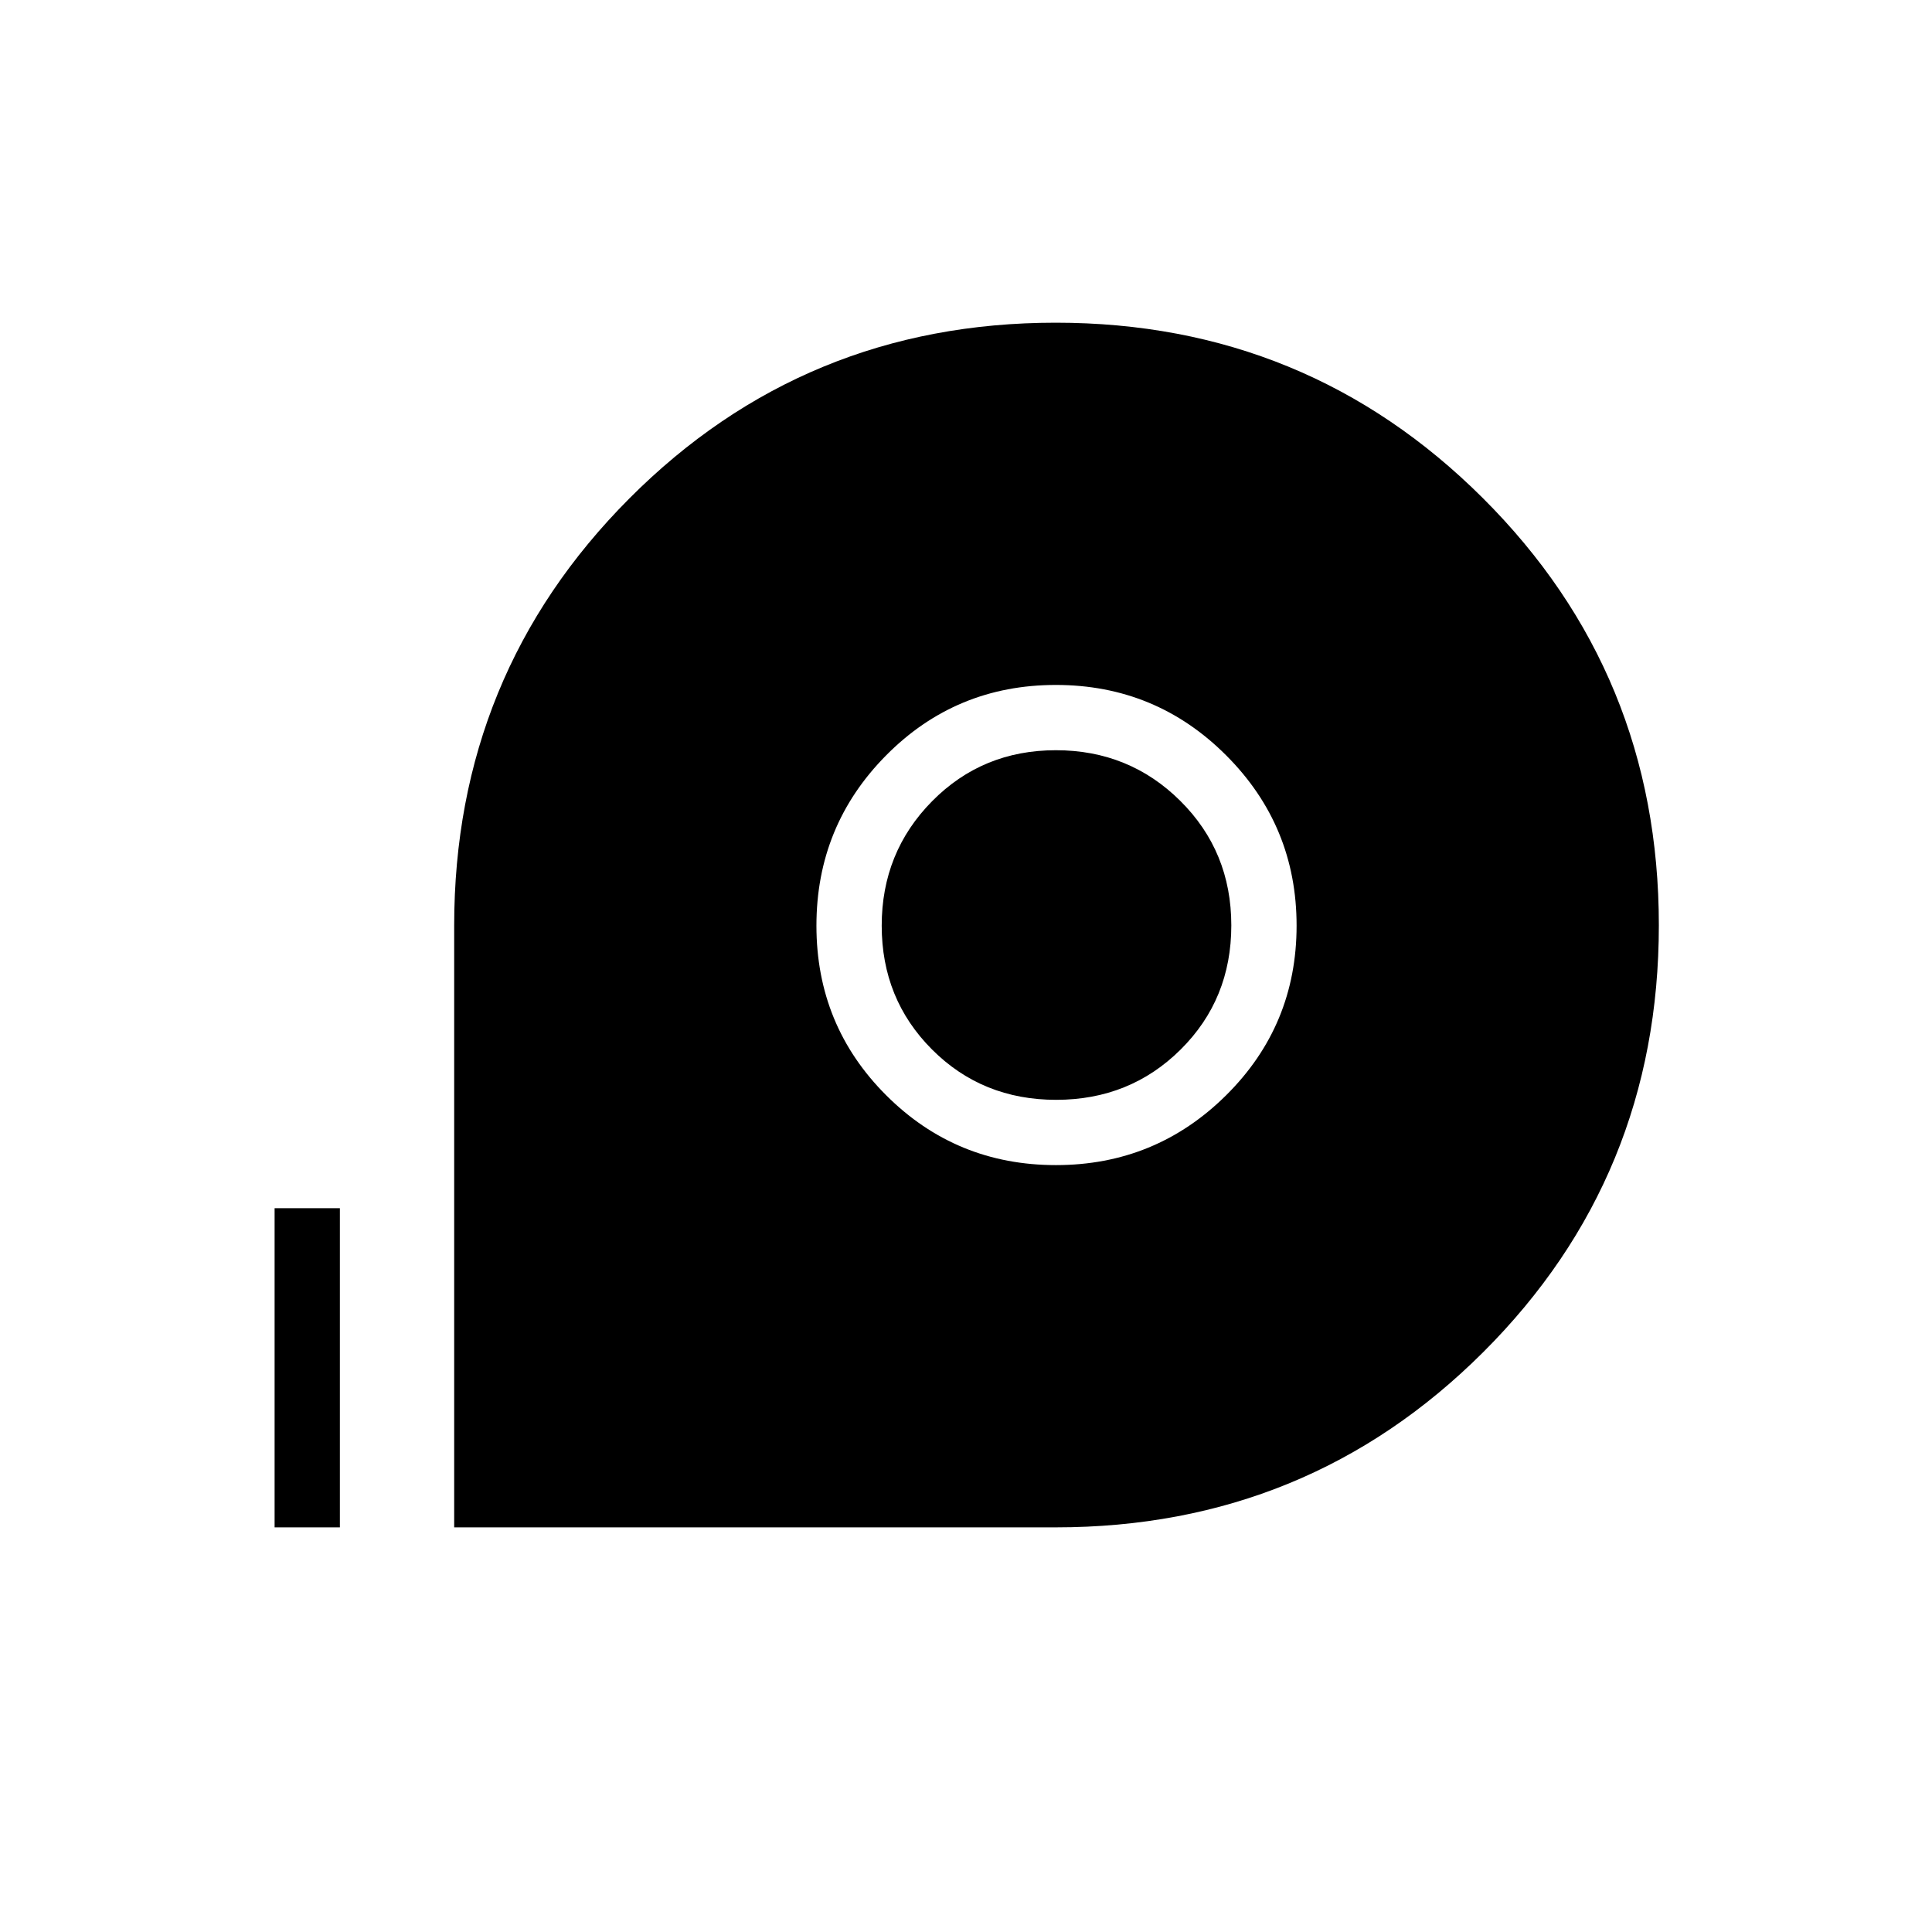 <svg xmlns="http://www.w3.org/2000/svg" height="40" viewBox="0 96 960 960" width="40"><path d="M225.679 854.936V555.917q0-124.885 87.032-212.228t211.866-87.343q124.834 0 212.263 87.179 87.43 87.18 87.43 212.225 0 125.045-87.253 212.116-87.252 87.07-212.402 87.07H225.679Zm299.002-180q49.576 0 84.582-34.713 35.006-34.713 35.006-84.289 0-49.575-34.974-84.582-34.974-35.006-84.648-35.006-49.673 0-84.32 34.974-34.648 34.975-34.648 84.648 0 49.673 34.714 84.321 34.713 34.647 84.288 34.647Zm.115-32.436q-36.693 0-61.687-25.024-24.994-25.025-24.994-61.507t25.025-61.834q25.024-25.353 61.506-25.353t61.835 25.172q25.352 25.173 25.352 61.866t-25.172 61.686Q561.489 642.5 524.796 642.5ZM136.448 854.936v-158.59h32.436v158.59h-32.436Z"/></svg>